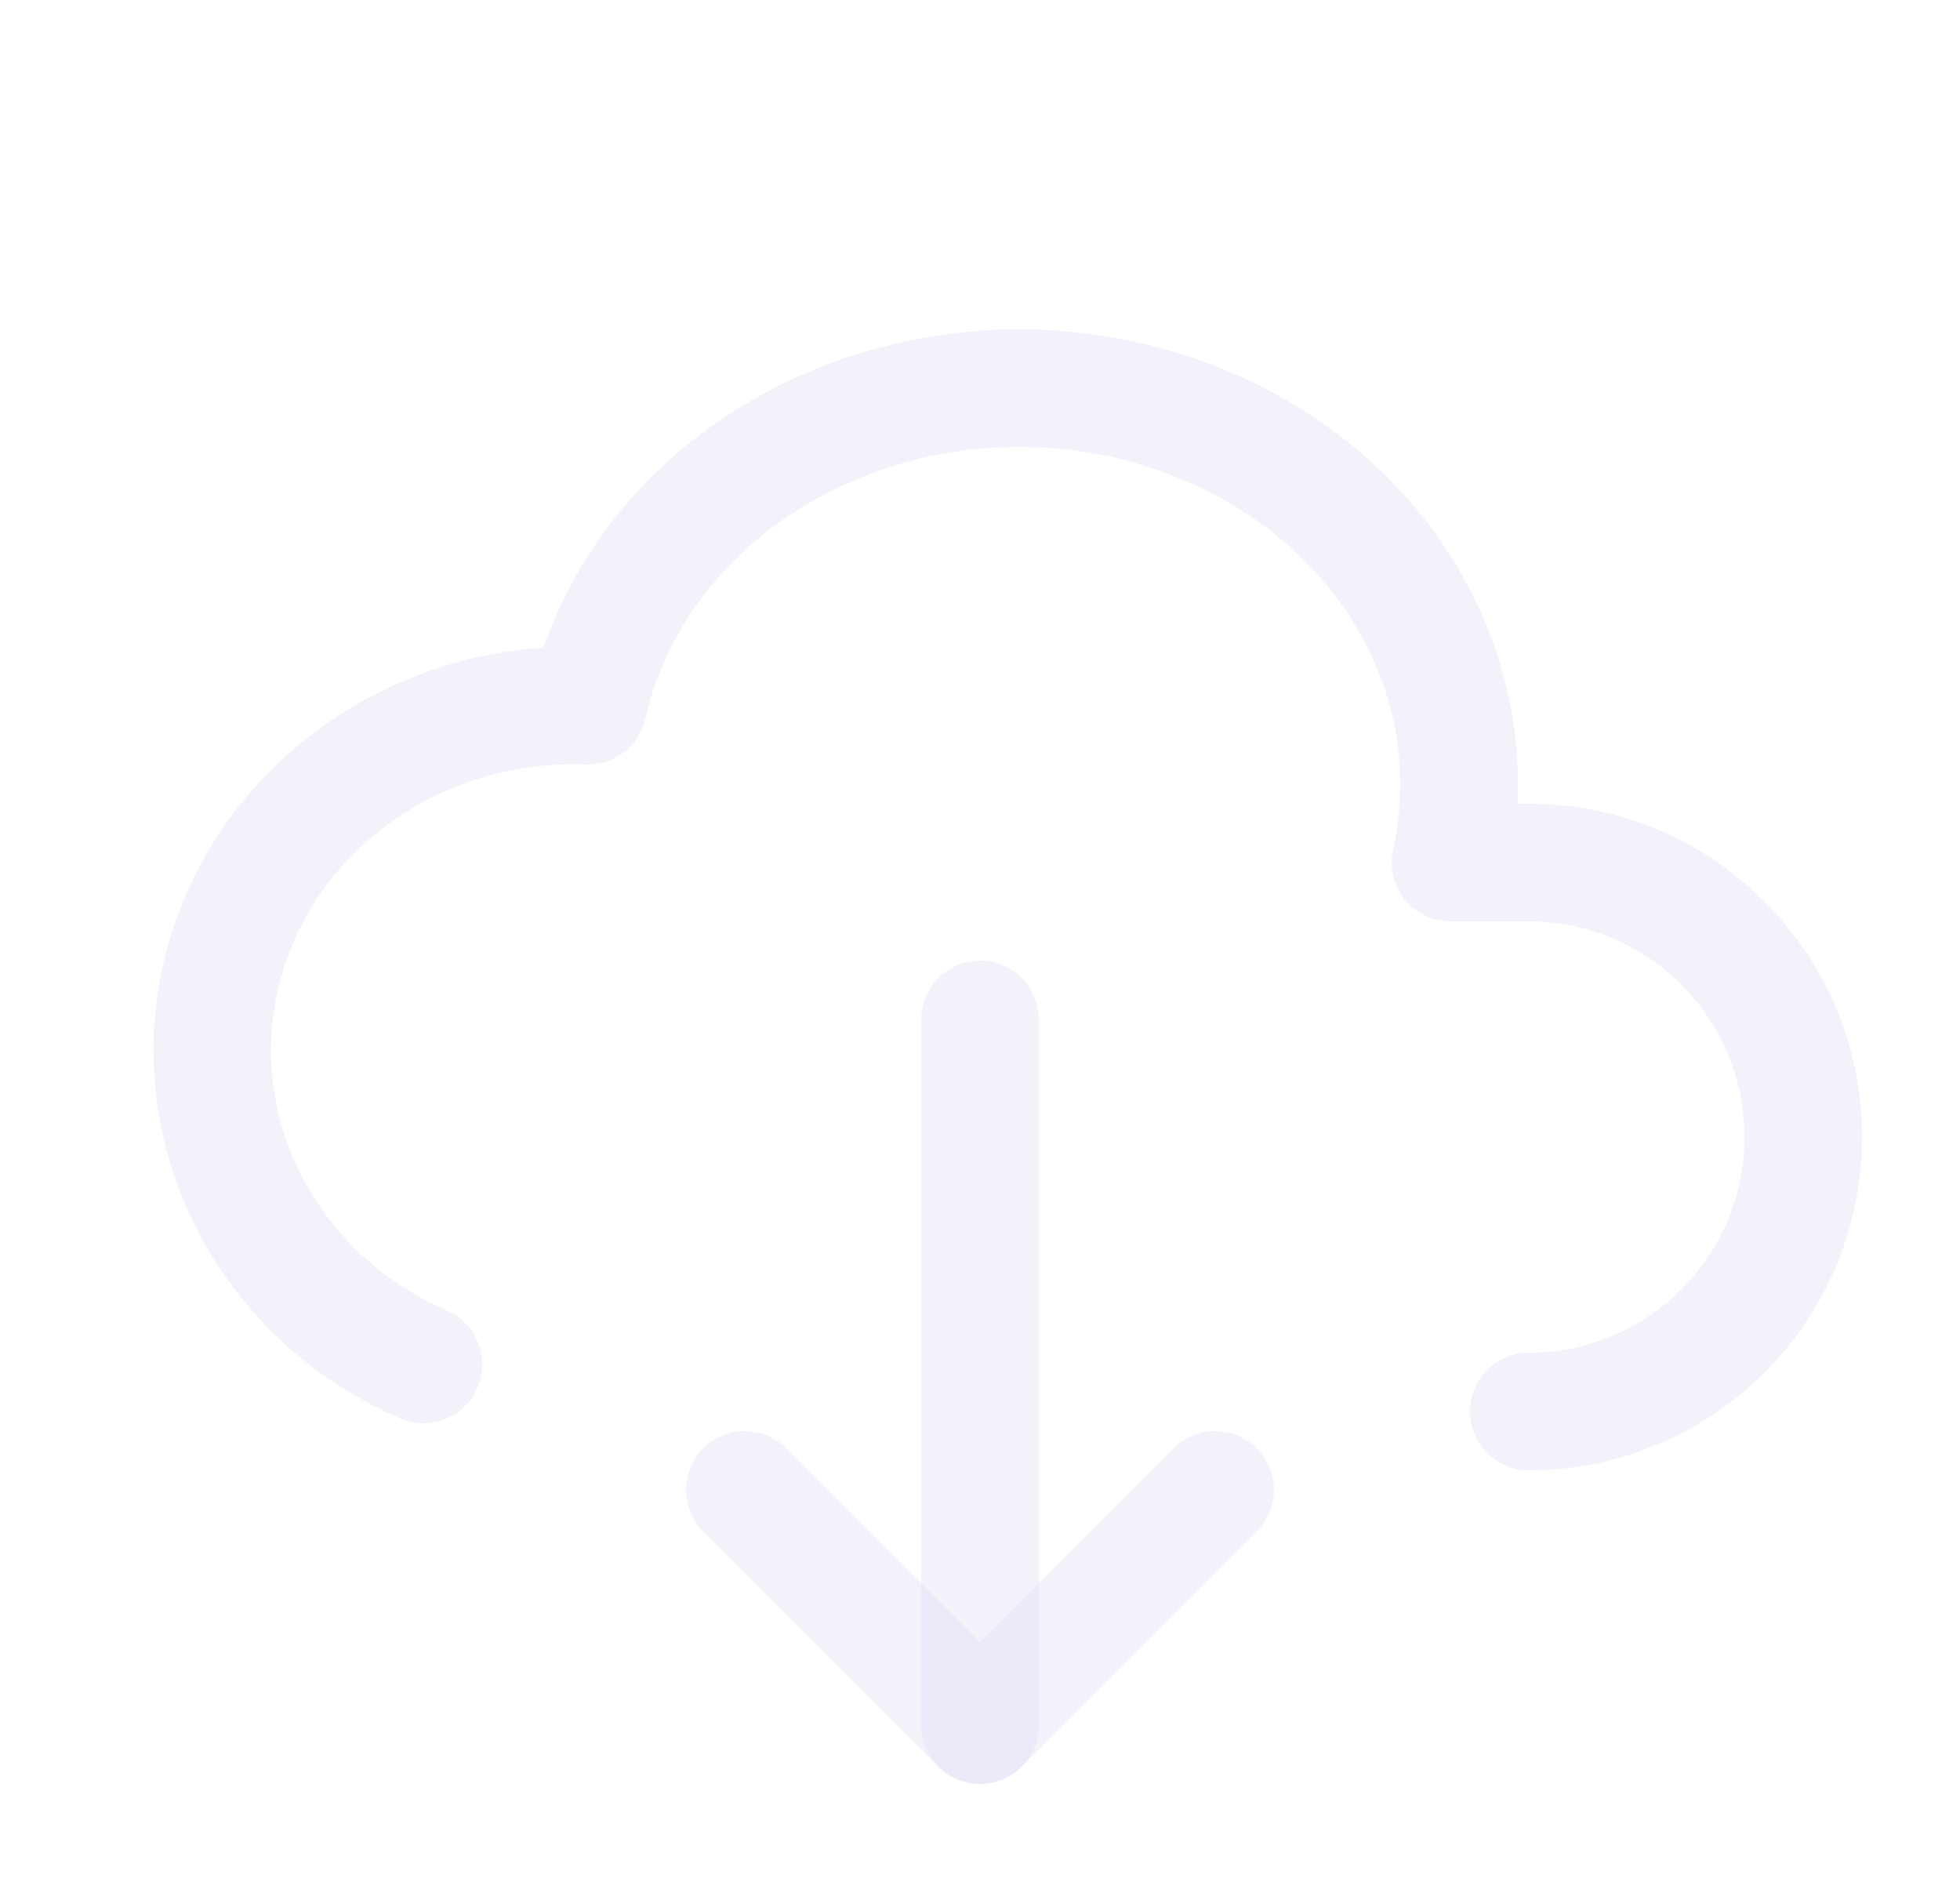<svg width="25" height="24" viewBox="0 0 25 24" fill="none" xmlns="http://www.w3.org/2000/svg">
<path d="M19.5 18C21.433 18 23 16.433 23 14.5C23 12.567 21.433 11 19.5 11H18.5C18.897 9.232 18.215 7.407 16.712 6.213C15.209 5.02 13.113 4.638 11.212 5.213C9.312 5.788 7.897 7.232 7.5 9C5.301 8.912 3.345 10.326 2.834 12.373C2.322 14.42 3.398 16.527 5.4 17.4" stroke="#E1DEF5" stroke-opacity="0.4" stroke-width="1.5" stroke-linecap="round" stroke-linejoin="round"/>
<path d="M12.5 13V22" stroke="#E1DEF5" stroke-opacity="0.4" stroke-width="1.5" stroke-linecap="round" stroke-linejoin="round"/>
<path d="M9.5 19L12.5 22L15.5 19" stroke="#E1DEF5" stroke-opacity="0.4" stroke-width="1.5" stroke-linecap="round" stroke-linejoin="round"/>
</svg>
